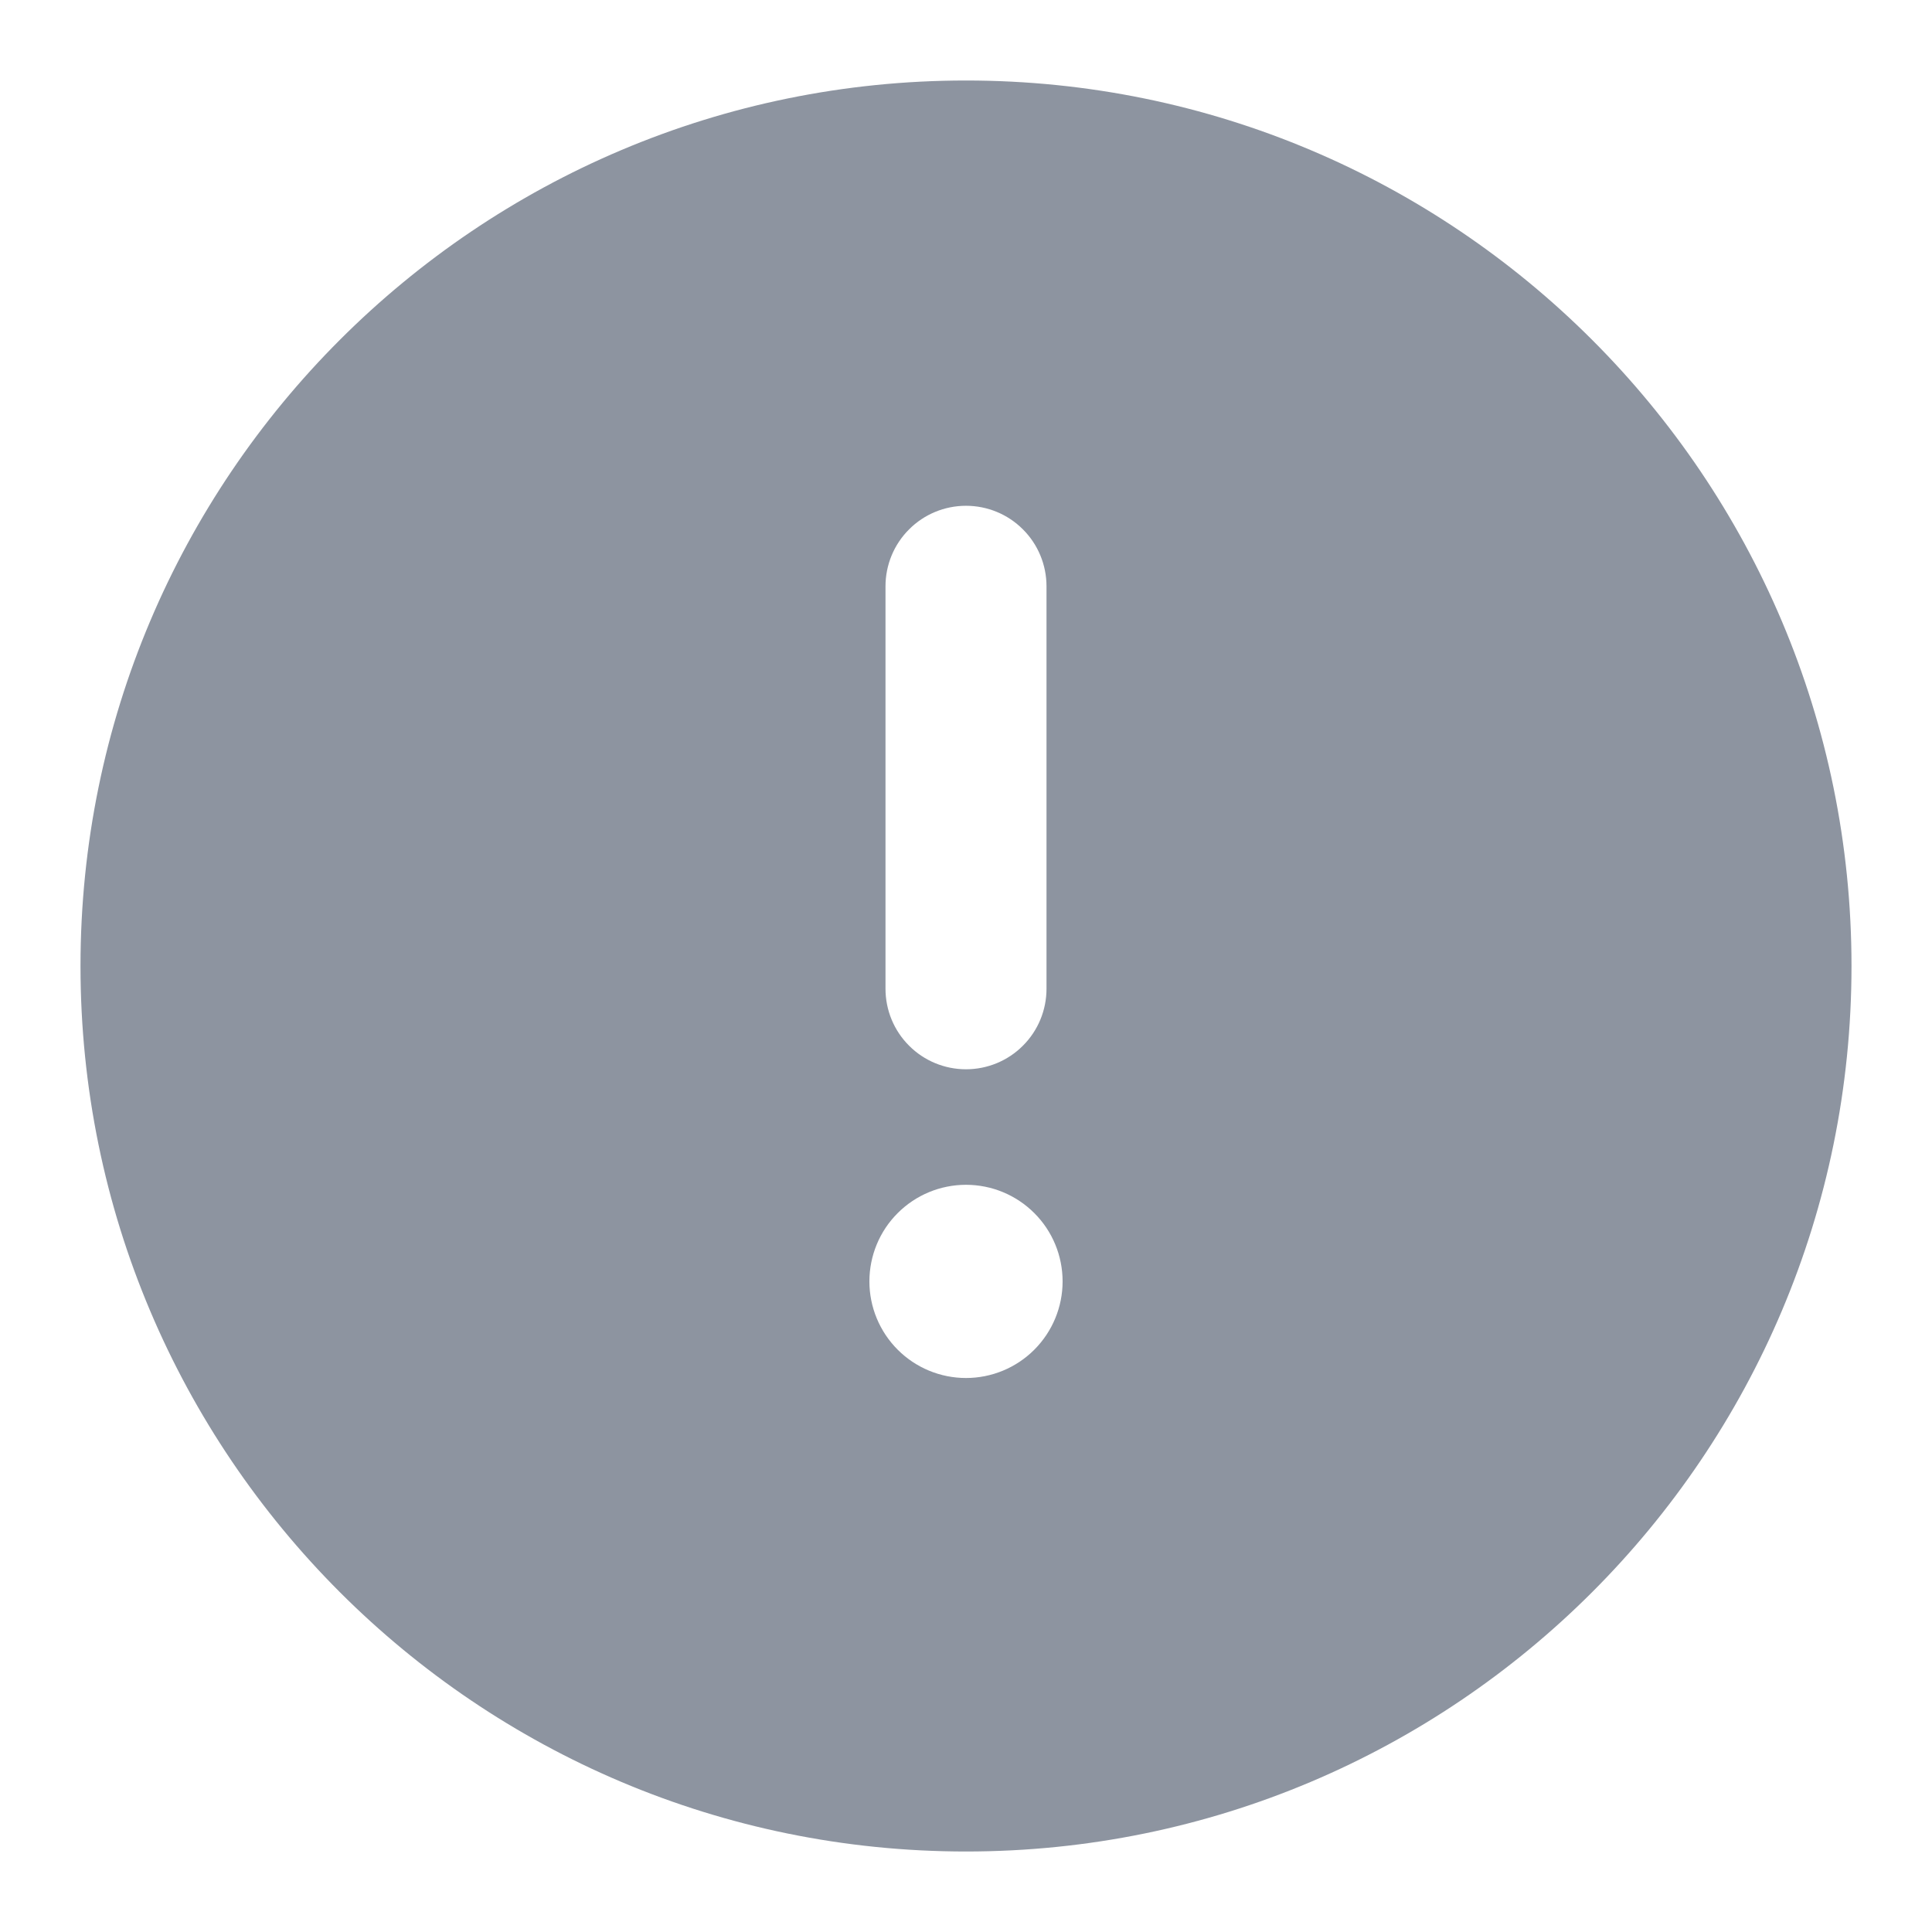 <svg width="24" height="24" viewBox="0 0 24 24" fill="none" xmlns="http://www.w3.org/2000/svg">
<path fill-rule="evenodd" clip-rule="evenodd" d="M12 17.118C11.682 17.118 11.377 16.992 11.152 16.767C10.926 16.541 10.8 16.236 10.8 15.918C10.8 15.6 10.926 15.294 11.152 15.069C11.377 14.844 11.682 14.718 12 14.718C12.318 14.718 12.623 14.844 12.848 15.069C13.074 15.294 13.2 15.6 13.2 15.918C13.2 16.236 13.074 16.541 12.848 16.767C12.623 16.992 12.318 17.118 12 17.118ZM11 7.283C11 7.018 11.105 6.763 11.293 6.576C11.48 6.388 11.735 6.283 12 6.283C12.265 6.283 12.52 6.388 12.707 6.576C12.895 6.763 13 7.018 13 7.283V12.283C13 12.548 12.895 12.803 12.707 12.99C12.52 13.178 12.265 13.283 12 13.283C11.735 13.283 11.48 13.178 11.293 12.99C11.105 12.803 11 12.548 11 12.283V7.283ZM12 1C5.925 1 1 5.925 1 12C1 18.076 5.925 23 12 23C18.075 23 23 18.076 23 12C23 5.925 18.075 1 12 1Z" fill="#8D94A0"/>
</svg>
